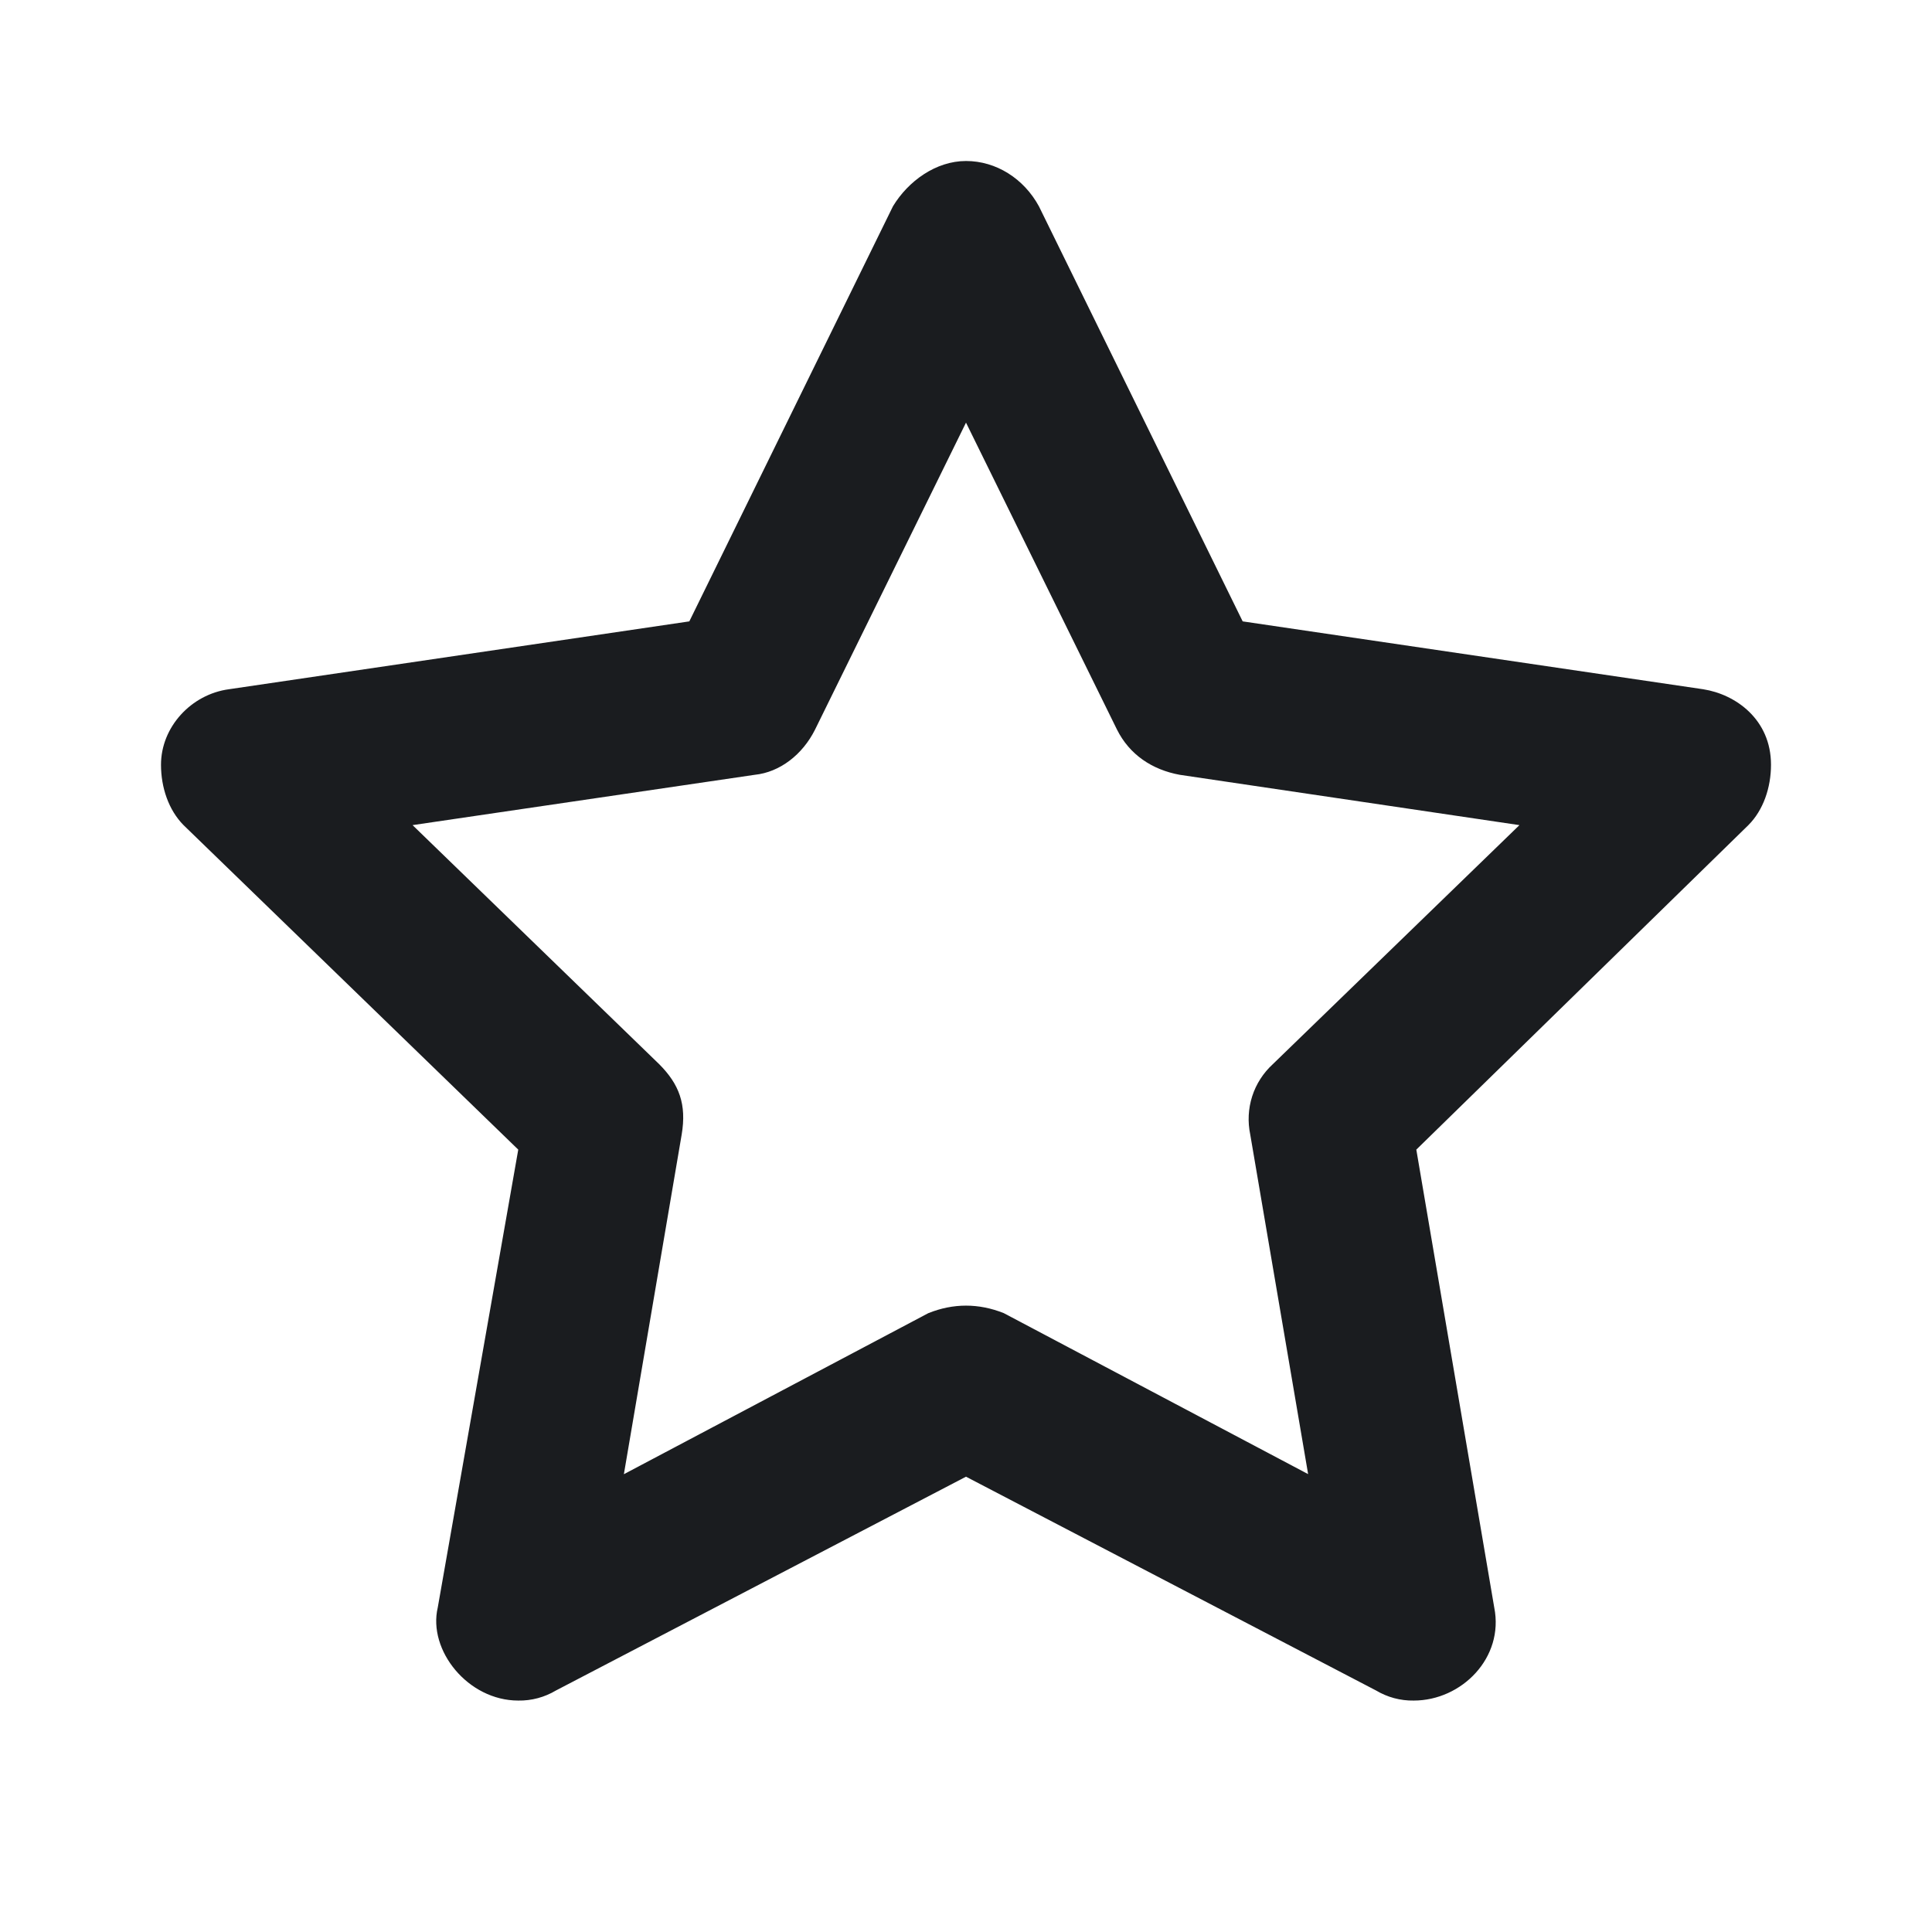 <svg width="24" height="24" viewBox="0 0 24 24" fill="none" xmlns="http://www.w3.org/2000/svg">
<g clip-path="url(#clip0_187_436)">
<g clip-path="url(#clip1_187_436)">
<path fill-rule="evenodd" clip-rule="evenodd" d="M12 2C12.375 2 12.719 2.219 12.906 2.563L15.437 7.719L21.157 8.562C21.562 8.625 22 8.938 22 9.5C22 9.781 21.906 10.063 21.719 10.25L17.594 14.281L18.562 19.969C18.687 20.594 18.156 21.125 17.562 21.125C17.397 21.128 17.235 21.084 17.094 21L12 18.344L6.906 21C6.765 21.084 6.603 21.128 6.438 21.125C5.813 21.125 5.313 20.5 5.438 19.969L6.438 14.281L2.28 10.25C2.094 10.062 2 9.781 2 9.5C2 9.031 2.375 8.625 2.844 8.562L8.563 7.719L11.093 2.562C11.282 2.25 11.626 2 12 2ZM12 5.25L10.125 9.063C9.969 9.375 9.687 9.593 9.375 9.625L5.125 10.25L8.188 13.219C8.438 13.469 8.531 13.719 8.468 14.094L7.75 18.313L11.531 16.313C11.687 16.25 11.844 16.219 12 16.219C12.156 16.219 12.313 16.25 12.469 16.312L16.25 18.312L15.531 14.094C15.498 13.936 15.506 13.773 15.555 13.619C15.604 13.466 15.693 13.328 15.812 13.219L18.875 10.25L14.656 9.625C14.312 9.562 14.031 9.375 13.875 9.062L12 5.25Z" fill="#1A1C1F"/>
</g>
</g>
<defs>
<clipPath id="clip0_187_436">
<rect width="24" height="24" fill="white"/>
</clipPath>
<clipPath id="clip1_187_436">
<rect width="24" height="24" fill="white"/>
</clipPath>
</defs>
</svg>
